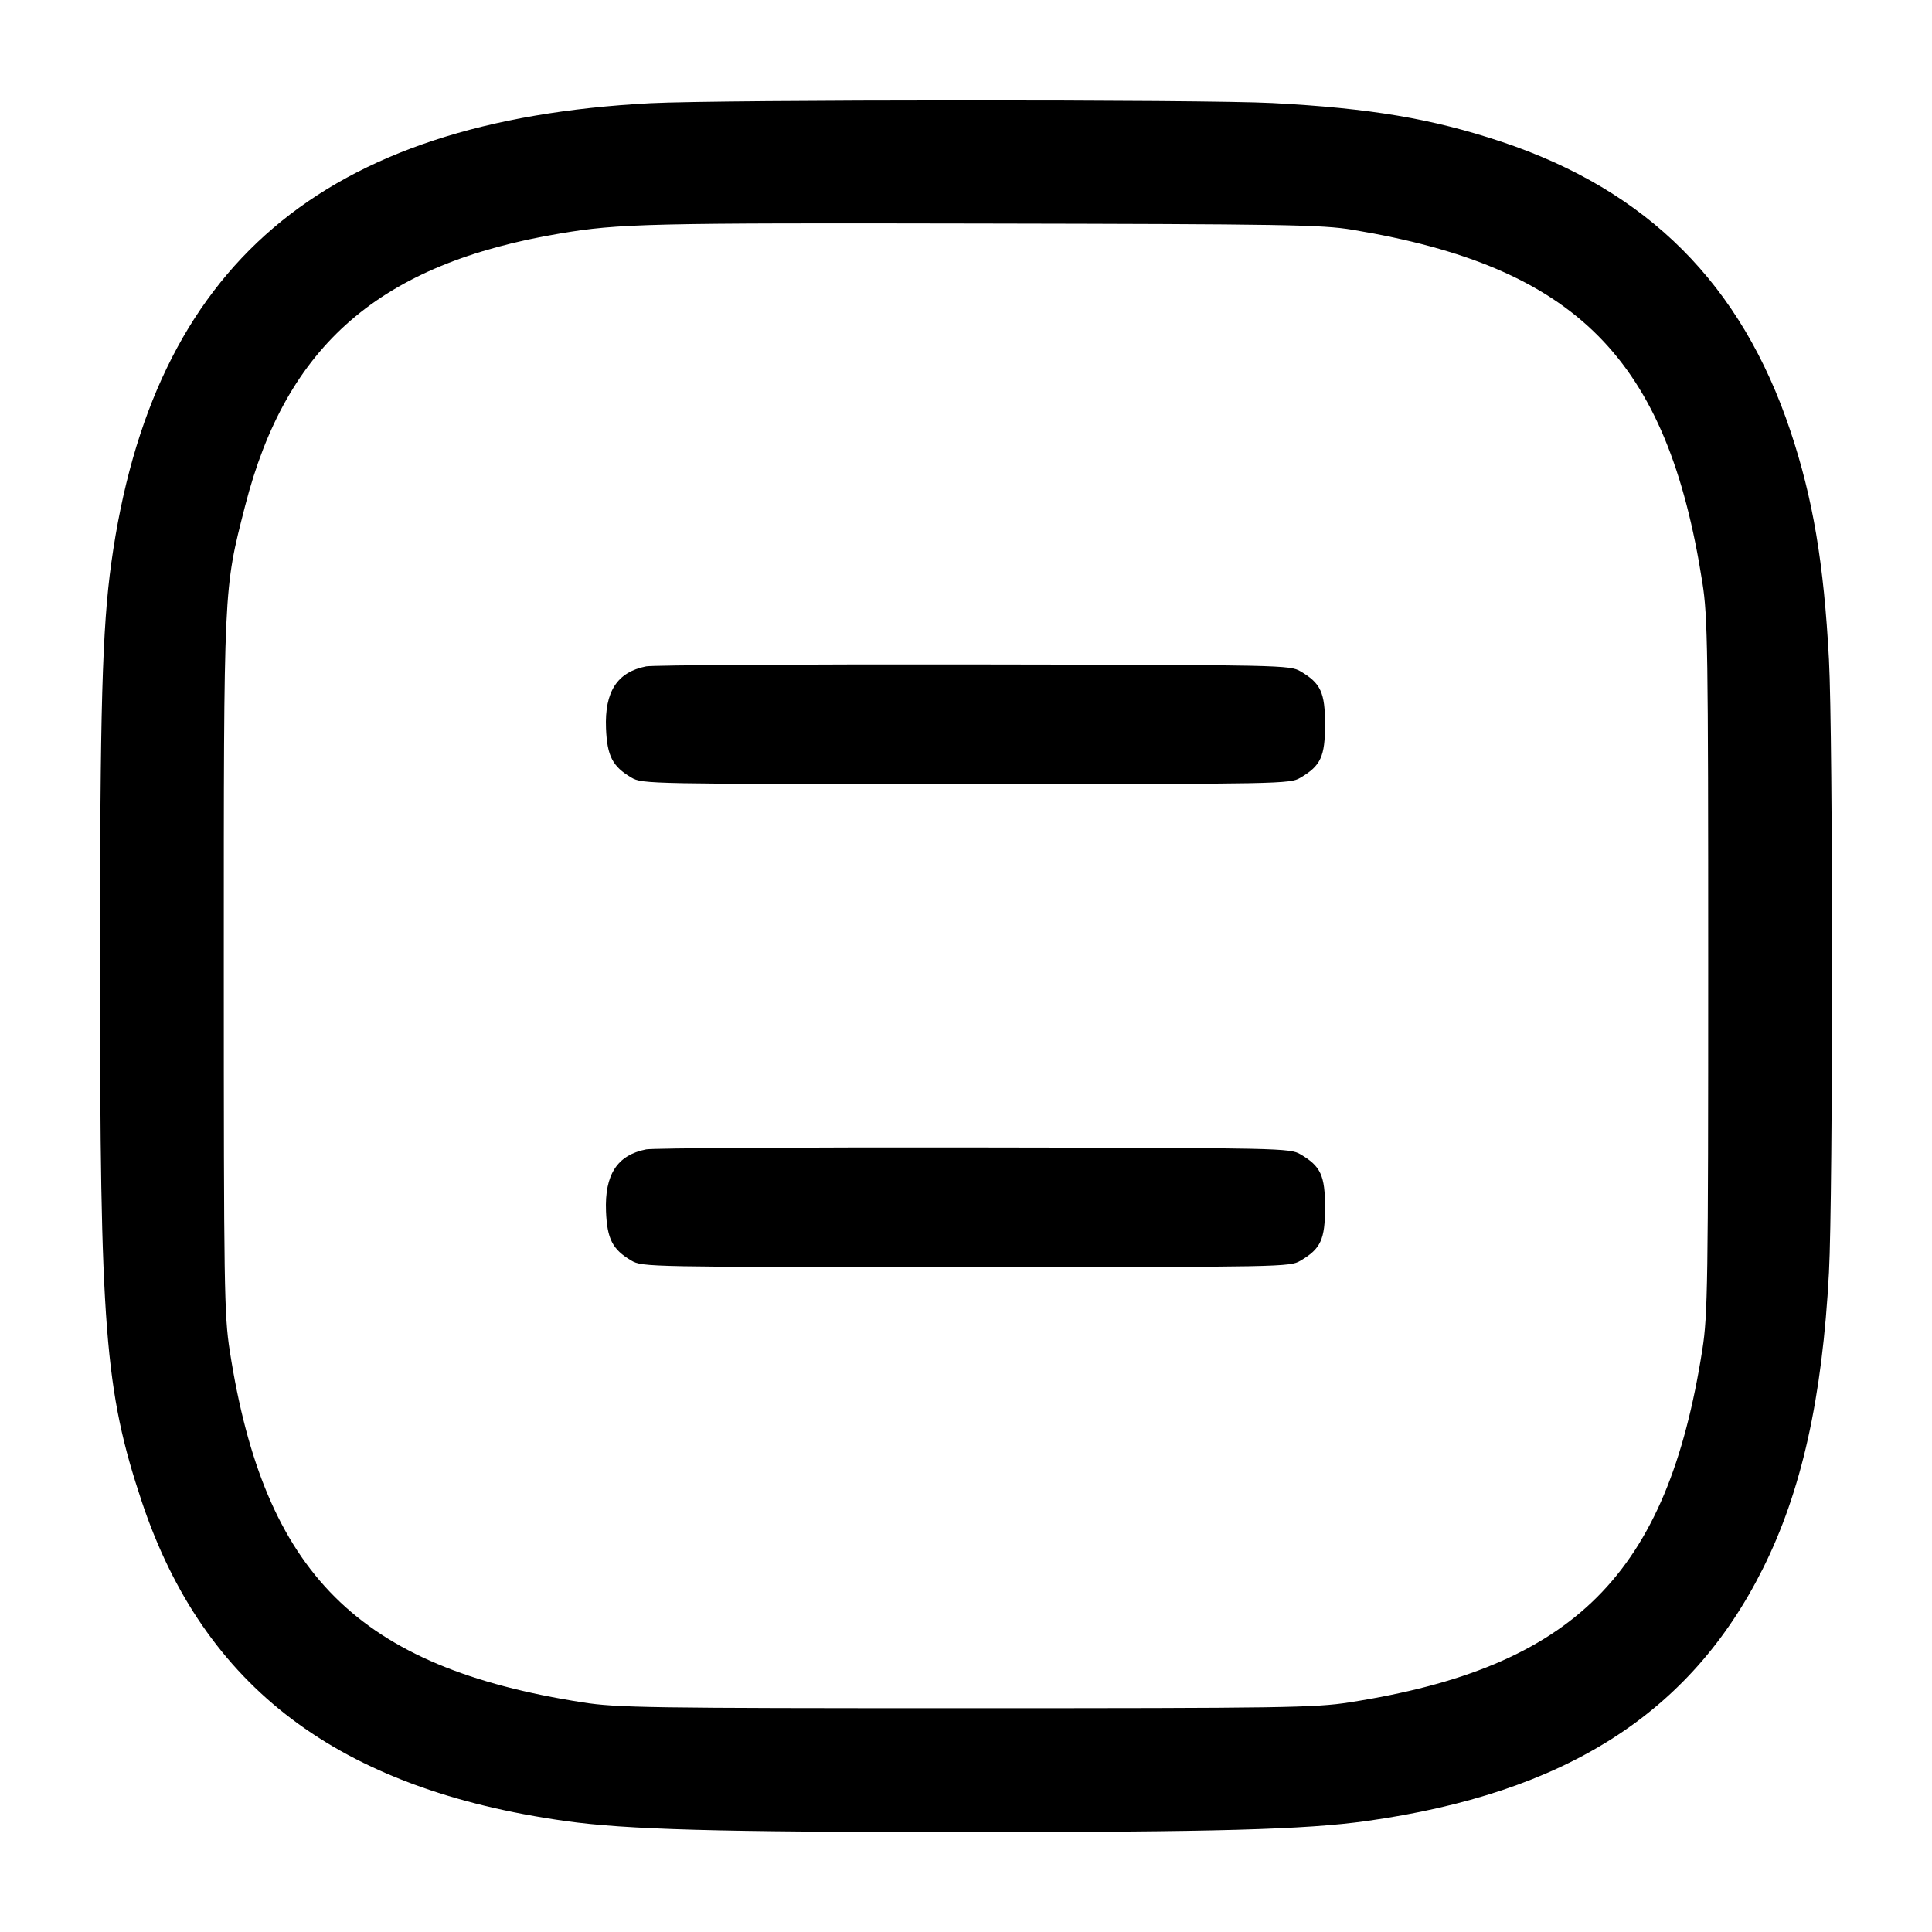 <svg width="24" height="24" fill="none" xmlns="http://www.w3.org/2000/svg"><path d="M8.08 1.282c-4.072.213-6.185 2.014-6.697 5.709-.113.812-.141 1.825-.141 5.009 0 4.504.06 5.273.518 6.65.772 2.313 2.446 3.576 5.267 3.972.759.106 1.875.137 4.973.137s4.214-.031 4.973-.137c2.47-.347 4.023-1.334 4.924-3.132.482-.96.741-2.121.823-3.683.051-.969.051-6.645 0-7.614-.063-1.195-.199-2.002-.478-2.837-.61-1.825-1.773-2.989-3.592-3.596-.862-.287-1.627-.416-2.844-.48-.854-.045-6.854-.043-7.726.002m8.72 1.572c2.786.462 3.914 1.6 4.348 4.386.066.421.072.824.072 4.76s-.006 4.339-.072 4.76c-.436 2.798-1.59 3.952-4.388 4.388-.421.066-.824.072-4.76.072s-4.339-.006-4.76-.072c-2.79-.435-3.957-1.597-4.386-4.368-.069-.445-.074-.791-.074-4.78 0-4.753-.004-4.663.264-5.712C3.557 4.282 4.722 3.274 6.96 2.9c.73-.123 1.088-.131 5.24-.123 3.763.007 4.222.014 4.6.077M8.027 8.278c-.36.071-.517.313-.499.769.014.345.08.474.316.613.134.079.208.08 4.156.08 3.948 0 4.022-.001 4.156-.08.251-.148.304-.262.304-.66s-.053-.512-.304-.66c-.133-.078-.214-.08-4.056-.086-2.156-.003-3.989.008-4.073.024m0 6c-.36.071-.517.313-.499.769.014.345.08.474.316.613.134.079.208.08 4.156.08 3.948 0 4.022-.001 4.156-.08.251-.148.304-.262.304-.66s-.053-.512-.304-.66c-.133-.078-.214-.08-4.056-.086-2.156-.003-3.989.008-4.073.024" fill-rule="evenodd" fill="#000"/></svg>